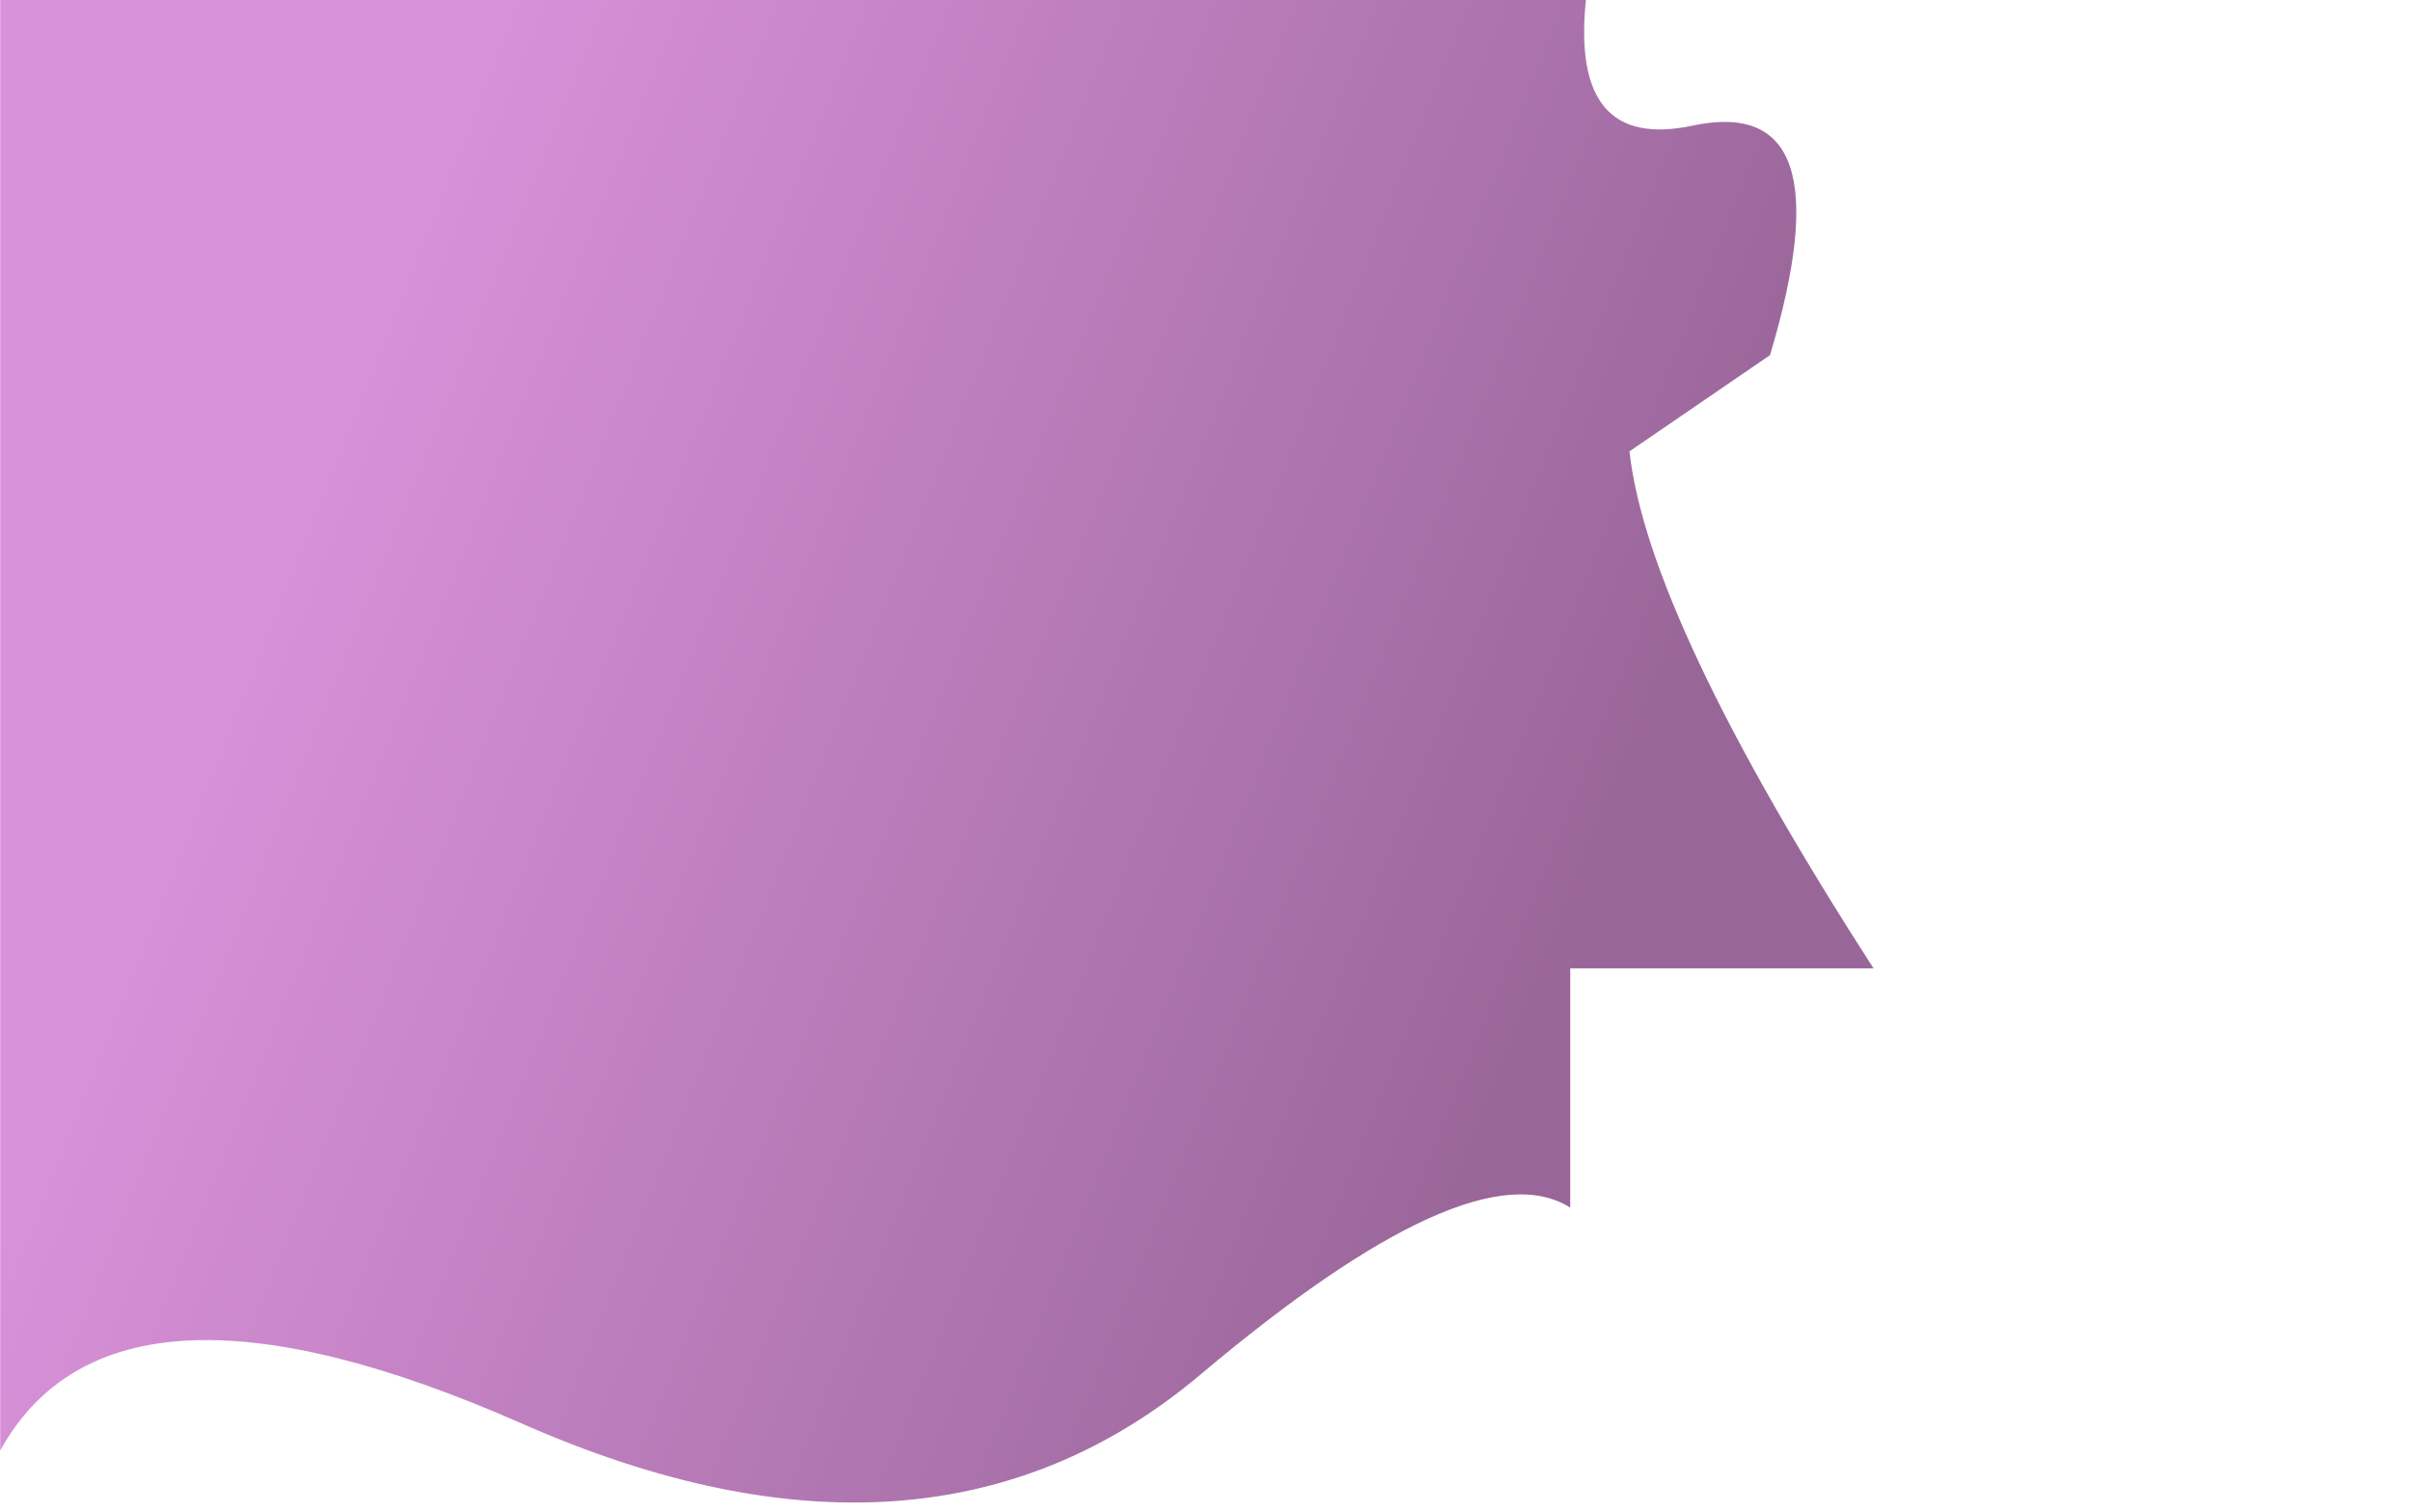 
<svg xmlns="http://www.w3.org/2000/svg" version="1.1" xmlns:xlink="http://www.w3.org/1999/xlink" preserveAspectRatio="none" x="0px" y="0px" width="1170px" height="734px" viewBox="0 0 1170 734">
<defs>
<linearGradient id="Gradient_1" gradientUnits="userSpaceOnUse" x1="530.562" y1="-741.013" x2="1153.338" y2="-493.888" spreadMethod="pad">
<stop  offset="0%" stop-color="#D991D9"/>

<stop  offset="100%" stop-color="#996699"/>
</linearGradient>

<g id="Layer2_0_FILL">
<path fill="url(#Gradient_1)" stroke="none" d="
M 858.95 172.35
Q 897.1 44.75 821.2 61 762.006 73.553 769.6 0
L 0.1 0 0.1 704
Q 55.54 603.788 253.25 690.9 450.956 778.059 582.7 667 714.489 556.003 762 586.1
L 762 470 909.2 470
Q 799.547 299.86 790.75 219.05
L 858.95 172.35 Z"/>
</g>
</defs>

<g transform="matrix( 1, 0, 0, 1, 0,0) ">
<use xlink:href="#Layer2_0_FILL"/>
</g>
</svg>
